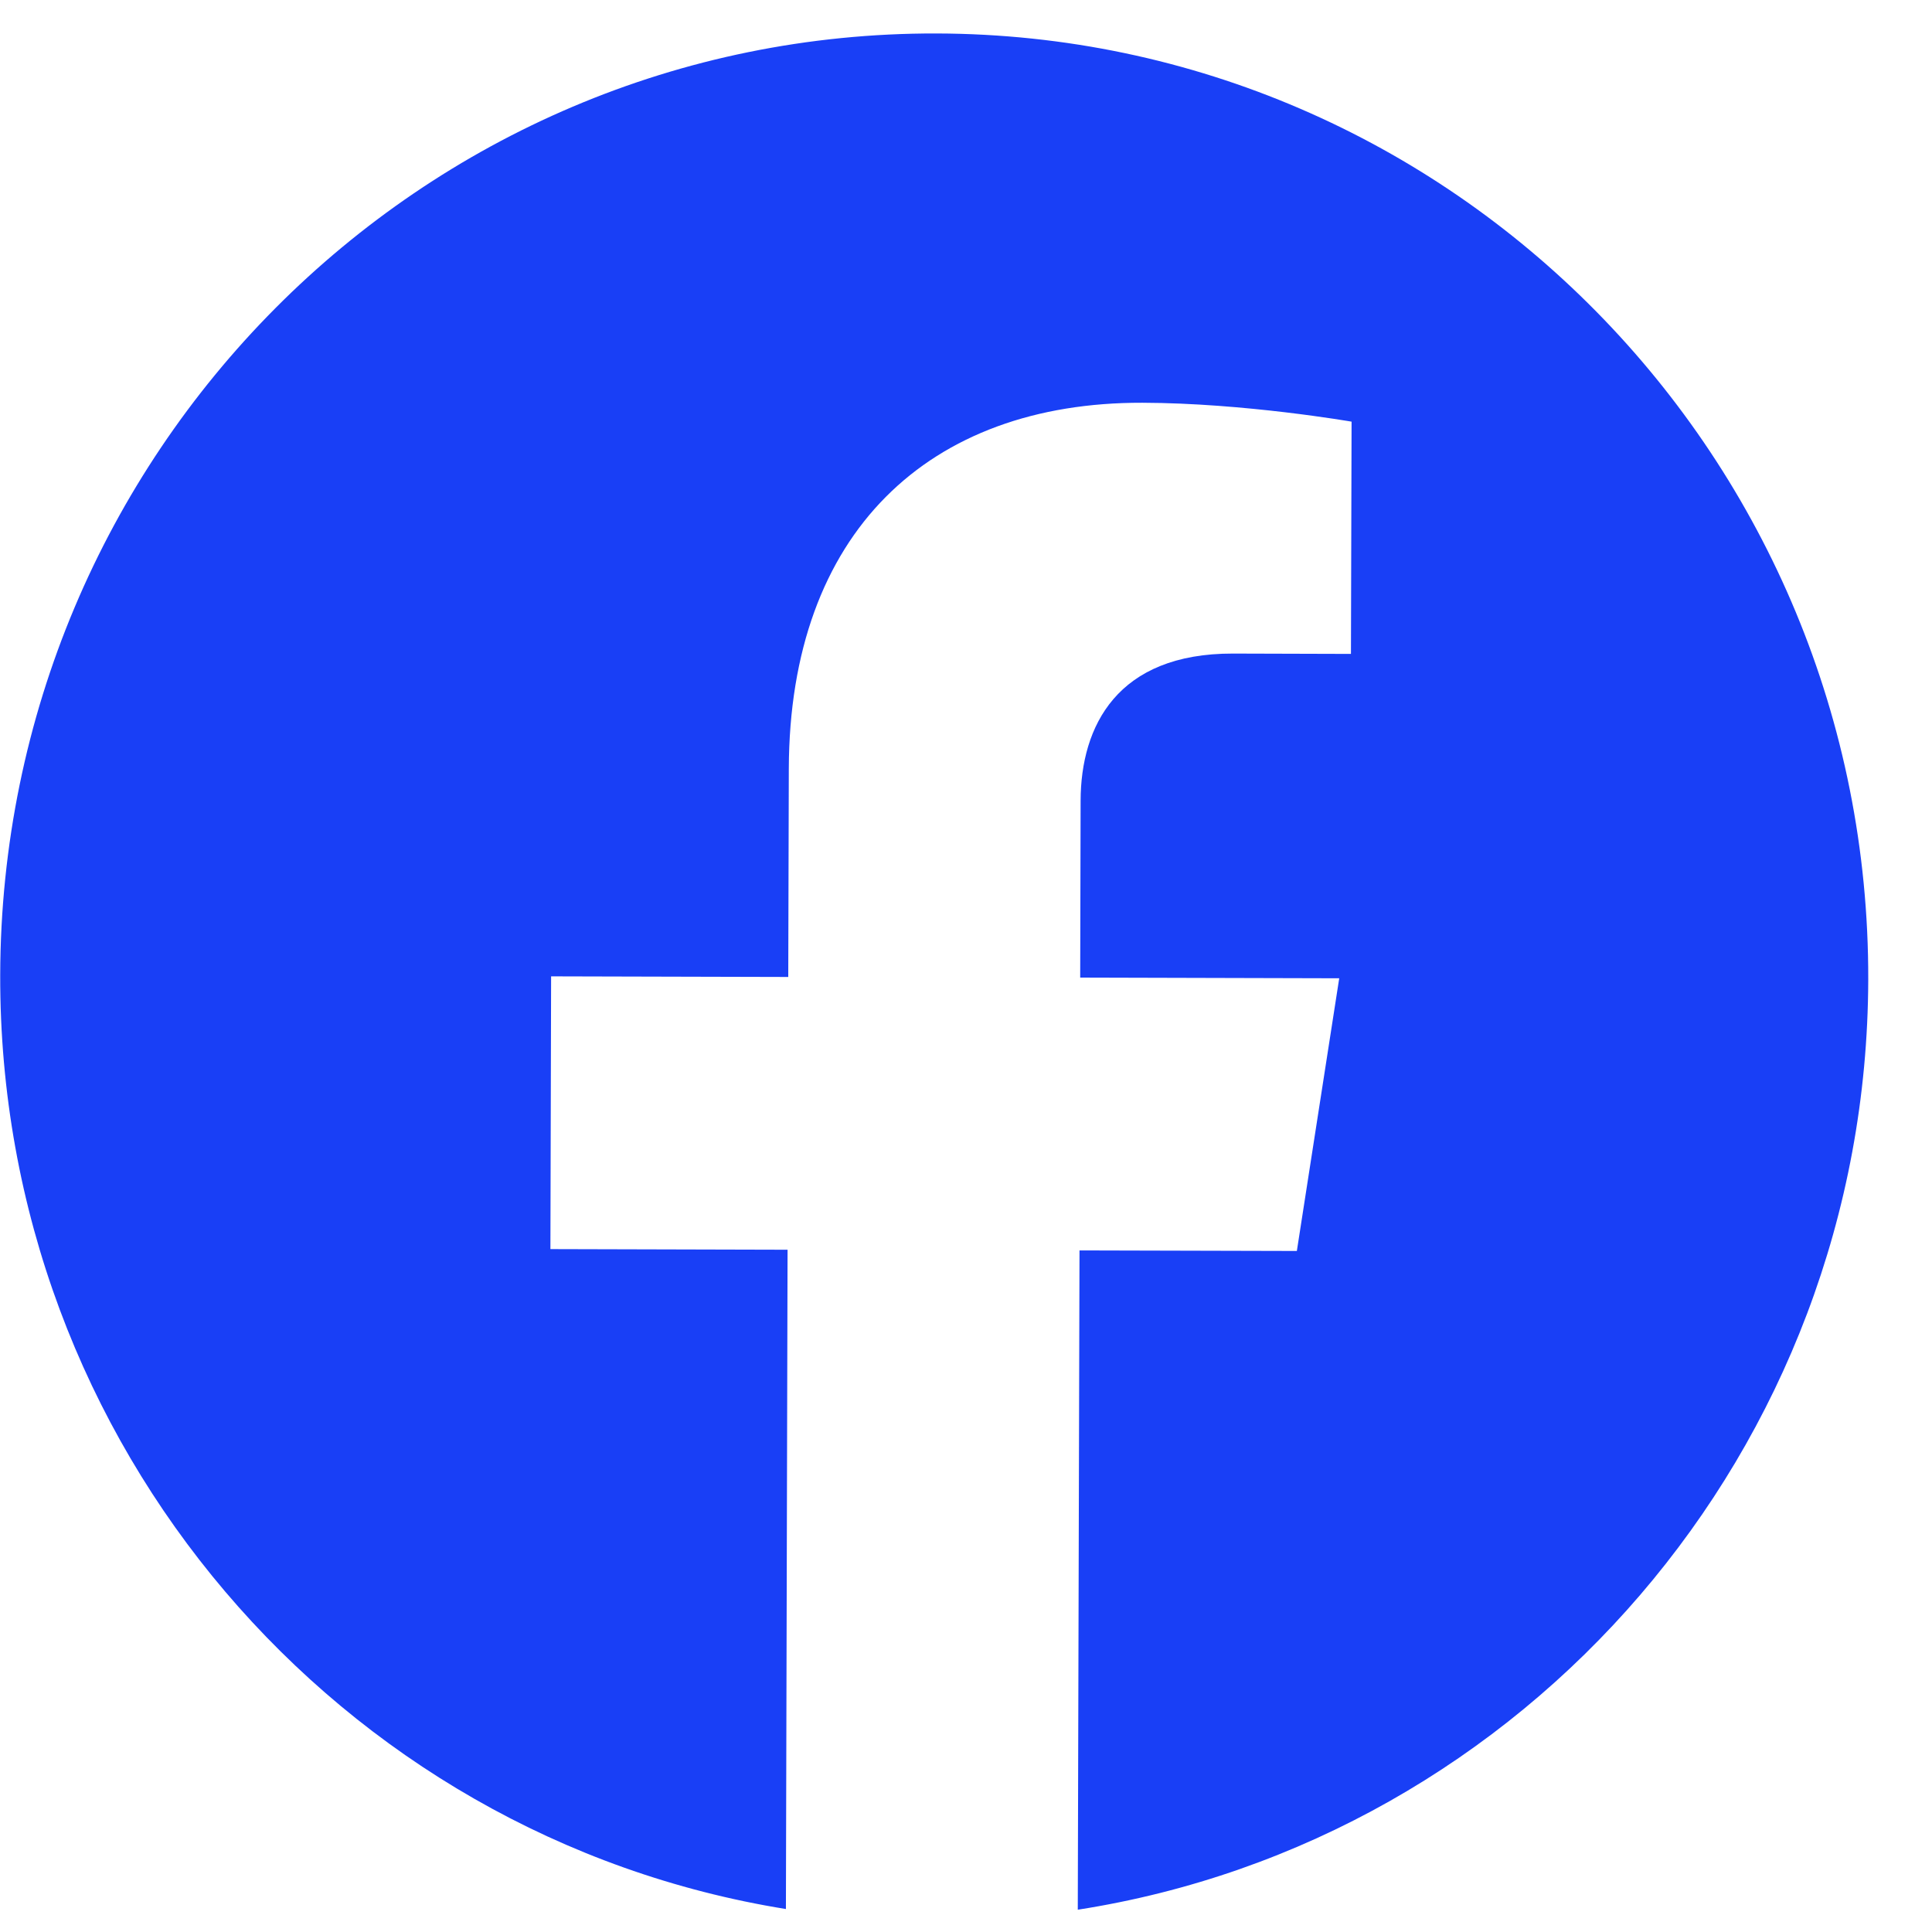 <svg width="28" height="28" viewBox="0 0 28 28" fill="none" xmlns="http://www.w3.org/2000/svg">
<path d="M27.076 14.197C27.095 6.642 21.047 0.505 13.574 0.485C6.096 0.466 0.022 6.572 0.003 14.129C-0.015 20.954 4.92 26.625 11.39 27.667L11.414 18.112L7.977 18.103L7.987 14.15L11.424 14.159L11.432 11.143C11.441 7.716 13.463 5.829 16.556 5.837C18.038 5.841 19.588 6.111 19.588 6.111L19.579 9.477L17.87 9.472C16.191 9.468 15.664 10.523 15.661 11.604L15.655 14.168L19.409 14.178L18.795 18.13L15.645 18.122L15.62 27.677C22.091 26.668 27.059 21.022 27.076 14.197L27.076 14.197Z" fill="#193FF6"/>
</svg>
